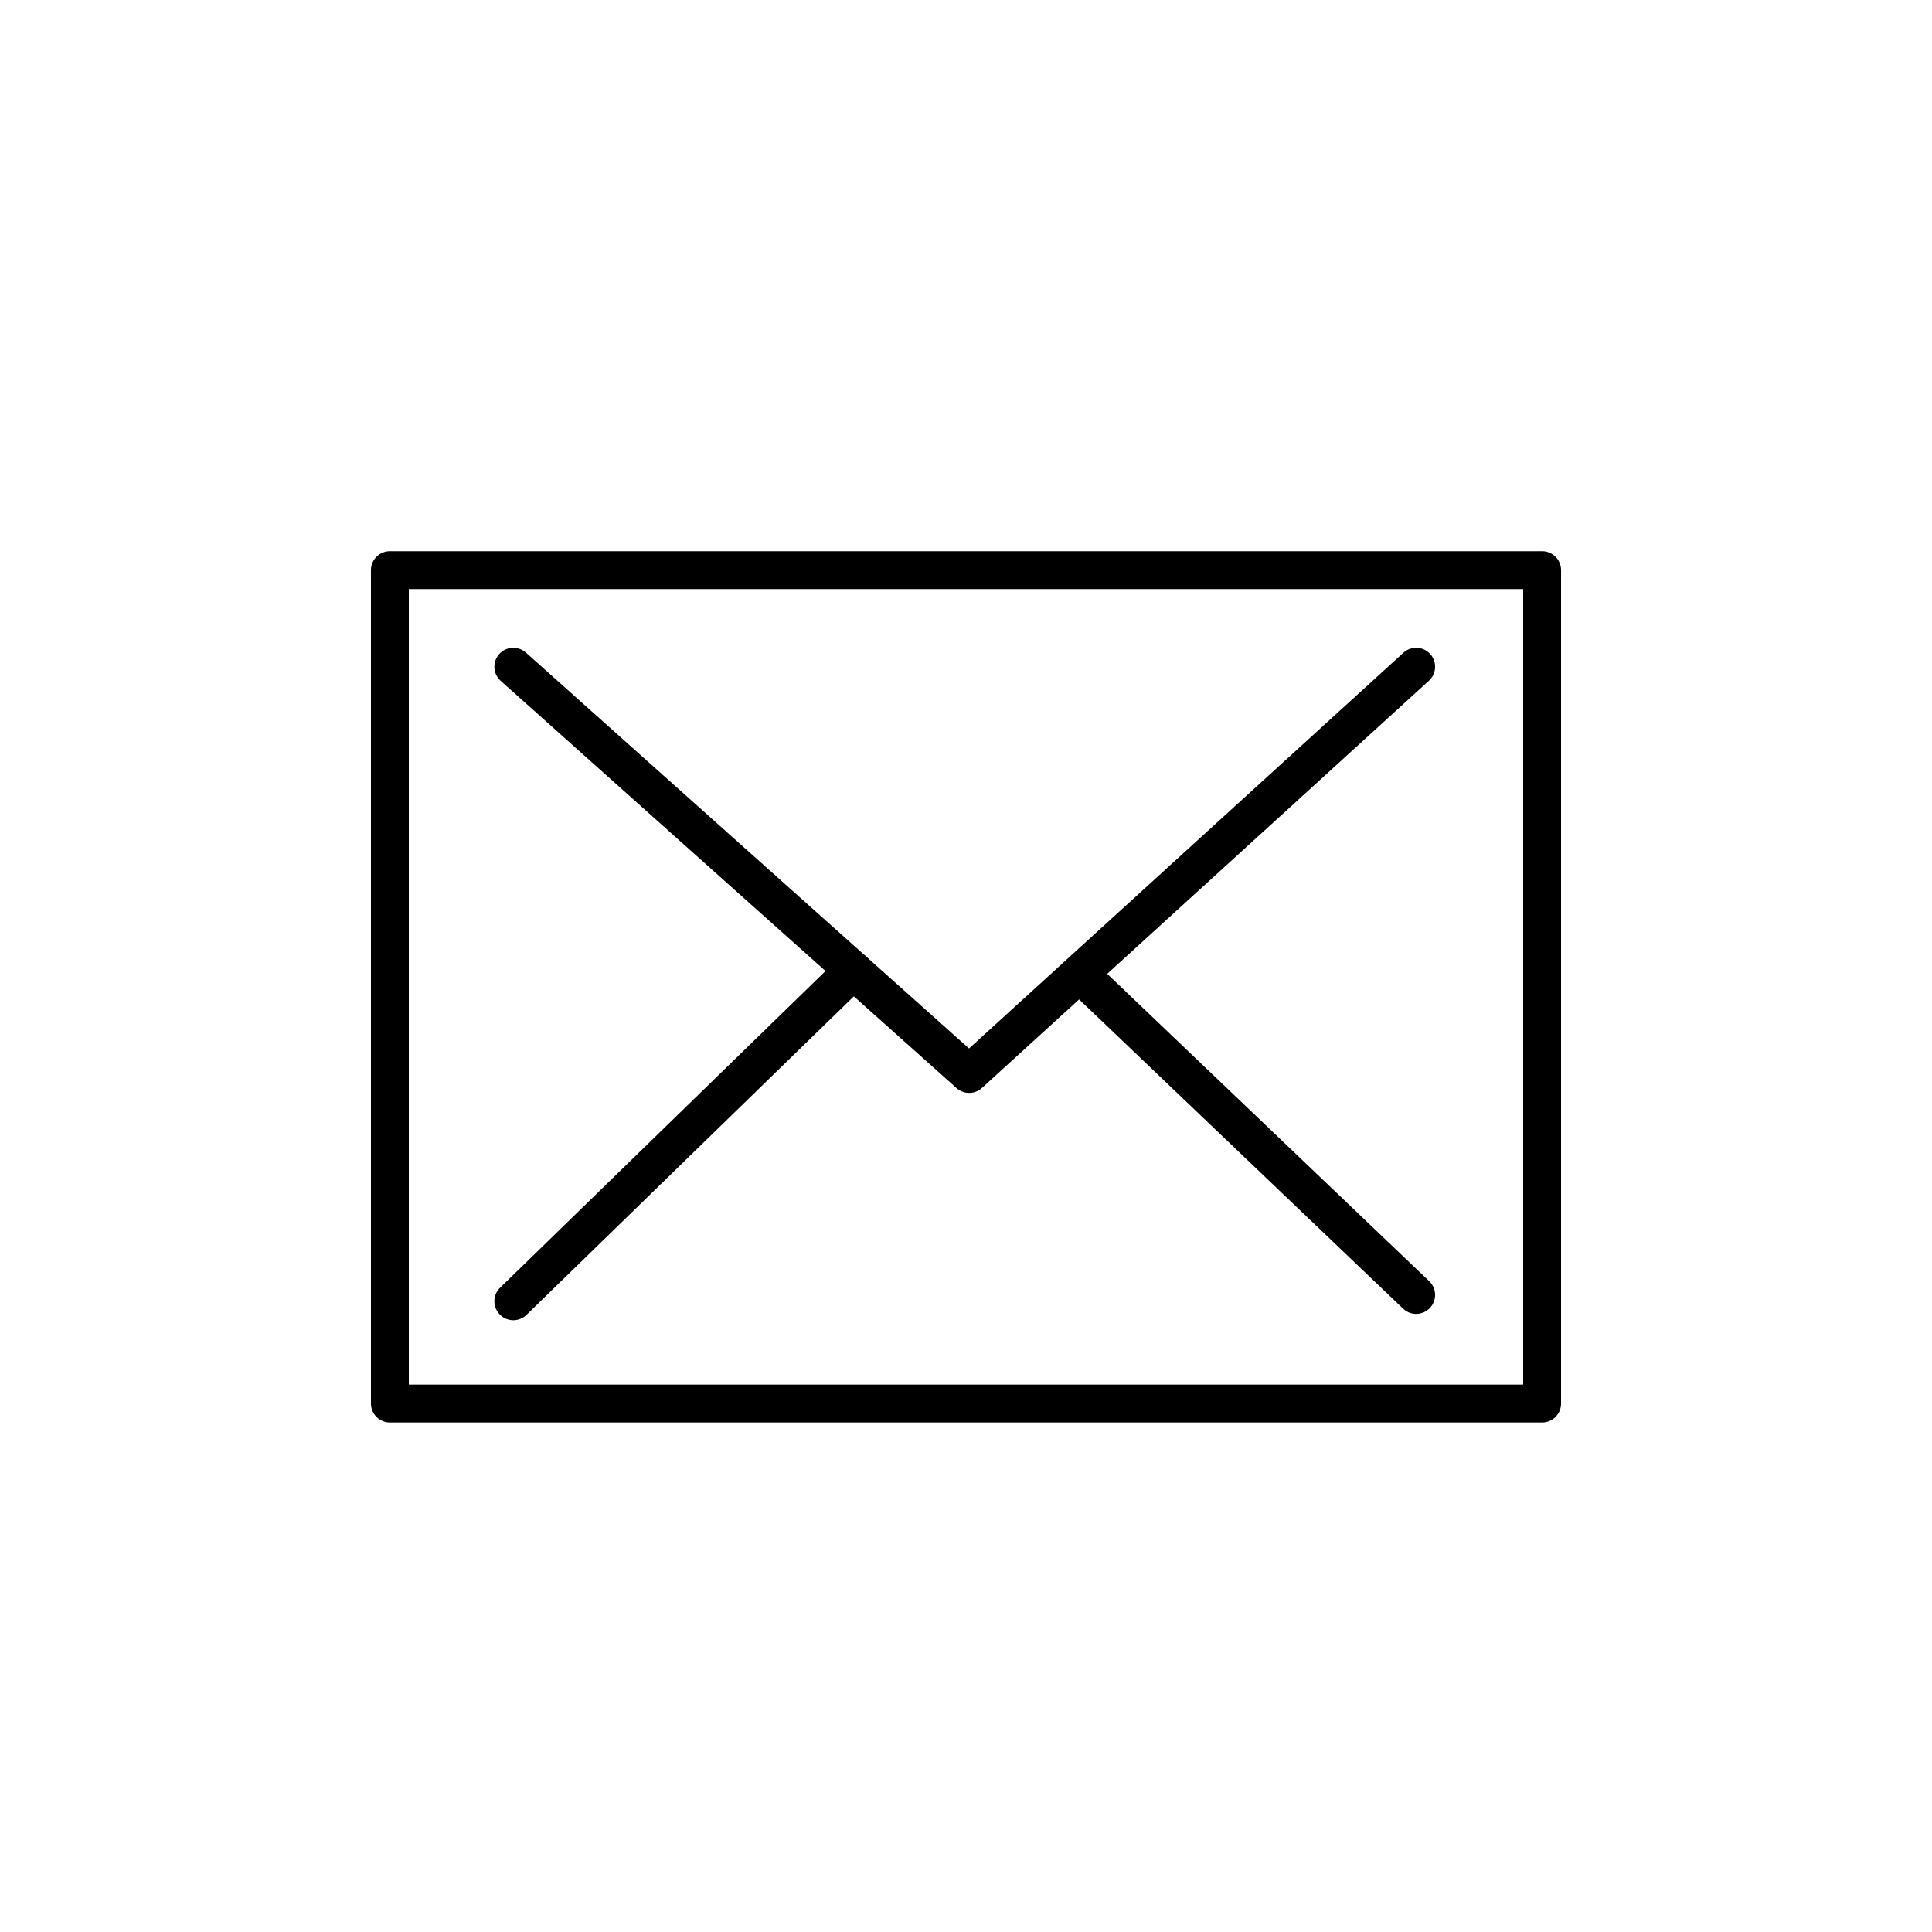<?xml version="1.0" encoding="utf-8"?>
<!-- Generator: Adobe Illustrator 23.0.1, SVG Export Plug-In . SVG Version: 6.00 Build 0)  -->
<svg version="1.1" id="Layer_1" xmlns="http://www.w3.org/2000/svg" xmlns:xlink="http://www.w3.org/1999/xlink" x="0px" y="0px"
	 viewBox="0 0 612 612" style="enable-background:new 0 0 612 612;" xml:space="preserve">
<style type="text/css">
	.st0{fill:none;stroke:#000000;stroke-width:12;stroke-linecap:round;stroke-linejoin:round;stroke-miterlimit:10;}
</style>
<path d="M524.9,262.2"/>
<rect x="123.5" y="180.6" class="st0" width="365" height="264"/>
<polyline class="st0" points="162.6,211.2 307,340.2 448.6,211.2 "/>
<line class="st0" x1="162.6" y1="412.2" x2="270.3" y2="307.4"/>
<line class="st0" x1="343" y1="309.4" x2="448.6" y2="410.2"/>
</svg>
